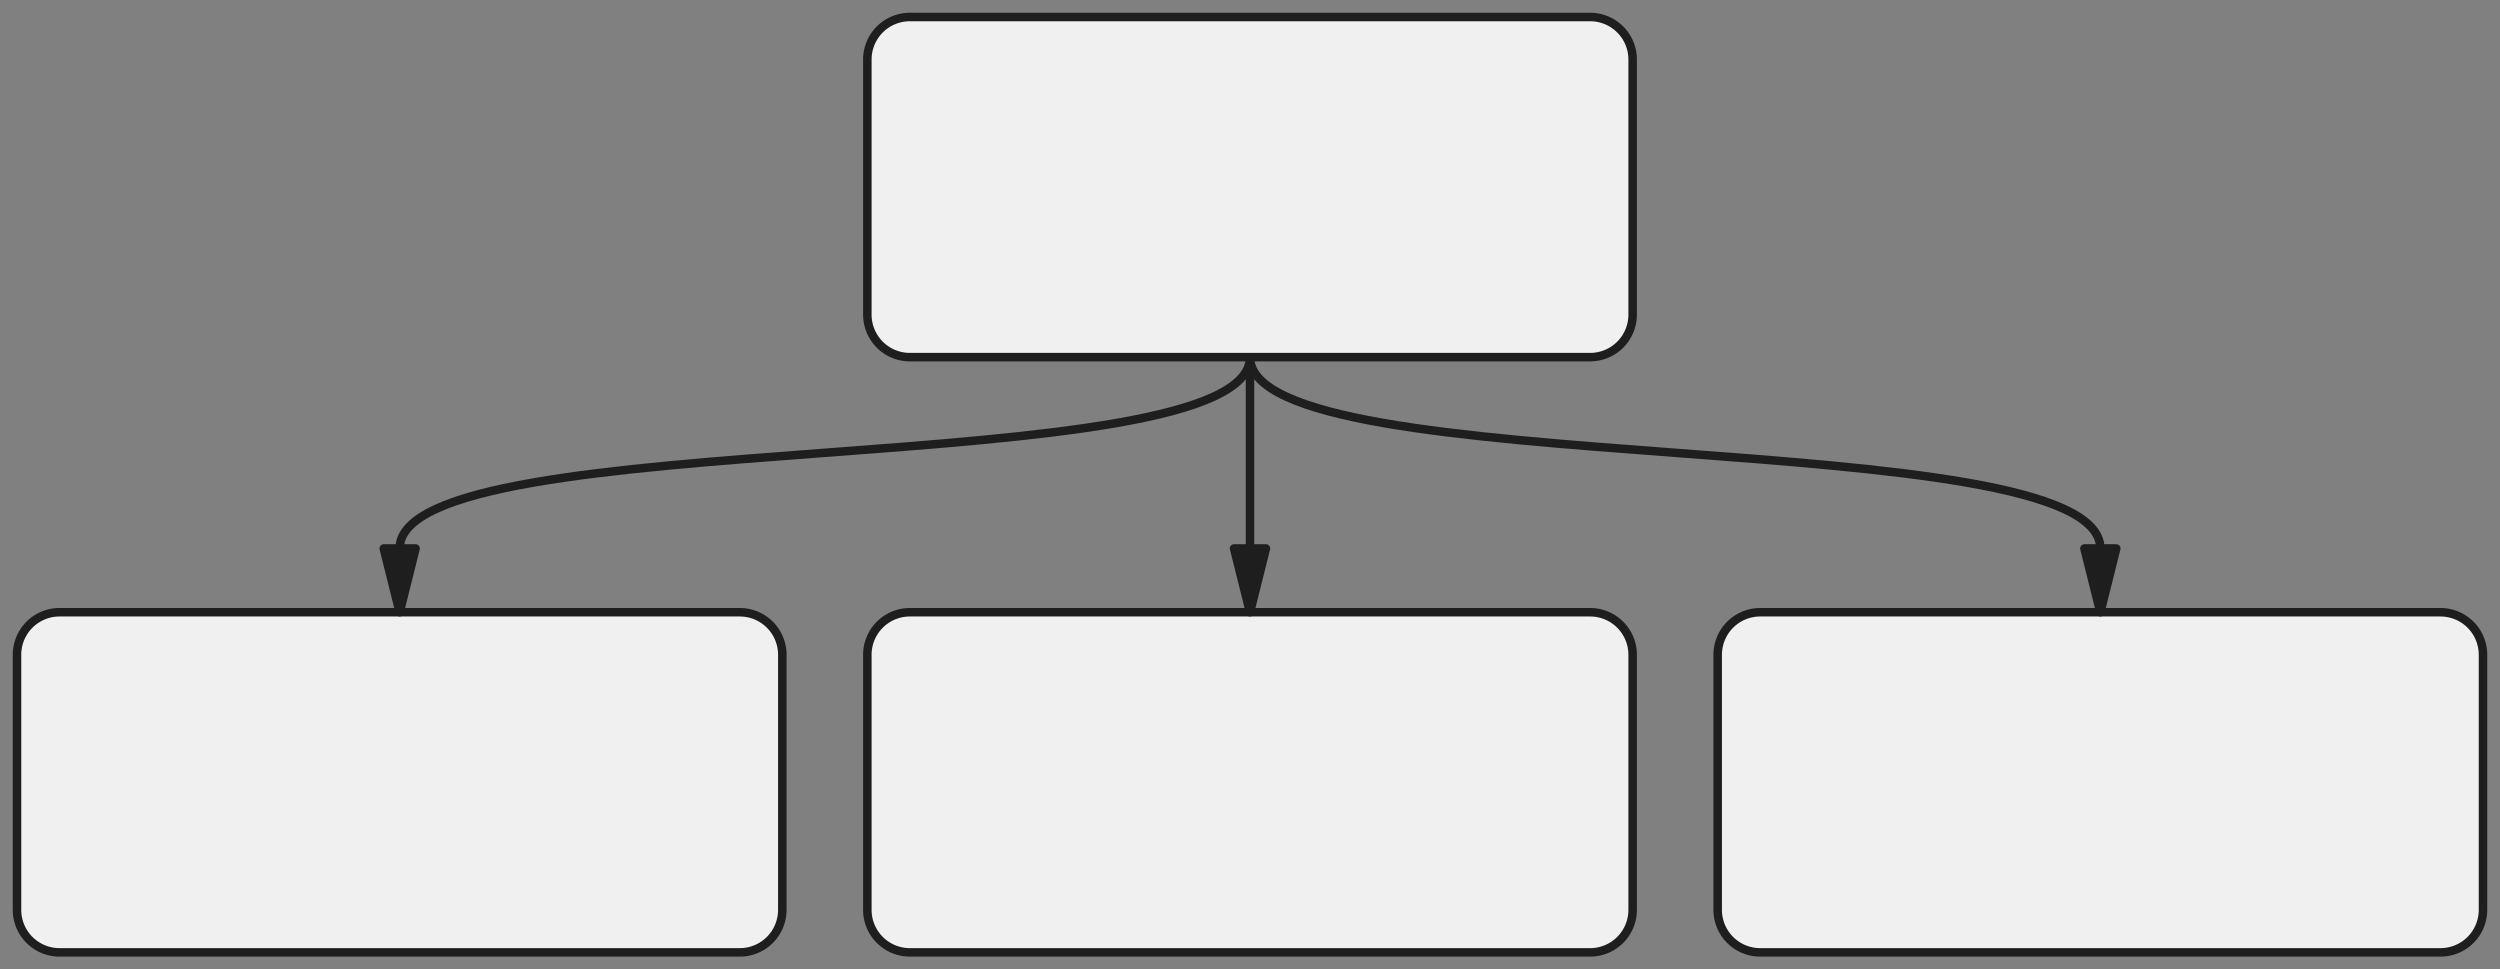 <svg xmlns="http://www.w3.org/2000/svg" xmlns:xhtml="http://www.w3.org/1999/xhtml" xmlns:xlink="http://www.w3.org/1999/xlink" viewBox="-4 -4 588 228"><rect x="-4" y="-4" width="588" height="228" fill="#808080" stroke="none"/><g xmlns="http://www.w3.org/2000/svg" transform="translate(200,0) rotate(0)" data-svg-item-container-id="Muw_-zbHIi" data-item-id="Muw_-zbHIi">  <g style="opacity: 1; mix-blend-mode: normal;"> <defs/> <g filter=""> <g style="opacity: 1;"><g><g><g> </g> <path d="M 170 80  L 10 80 a 10 10 0 0 1 -10 -10  L 0 10  a 10 10 0 0 1 10 -10   L 170 0   a 10 10 0 0 1 10 10  L 180 70   a 10 10 0 0 1 -10 10 Z" stroke-width="2px" stroke="rgba(30,30,30,1.0)" stroke-dasharray="" stroke-linejoin="round" fill="rgba(240,240,240,1.0)"/></g></g></g>  <g style="opacity: 1;"/></g>  <g id="animation-container-Muw_-zbHIi"/>       <g><g transform="matrix(1,0,0,1,-200,140)">  <g style="opacity: 1; mix-blend-mode: normal;"> <defs/> <g filter=""> <g style="opacity: 1;"><g><g><g> </g> <path d="M 170 80  L 10 80 a 10 10 0 0 1 -10 -10  L 0 10  a 10 10 0 0 1 10 -10   L 170 0   a 10 10 0 0 1 10 10  L 180 70   a 10 10 0 0 1 -10 10 Z" stroke-width="2px" stroke="rgba(30,30,30,1.0)" stroke-dasharray="" stroke-linejoin="round" fill="rgba(240,240,240,1.0)"/></g></g></g>  <g style="opacity: 1;"/></g>  <g id="animation-container-ktOtb_oY8W"/>        </g></g><g transform="matrix(1,0,0,1,0,140)">  <g style="opacity: 1; mix-blend-mode: normal;"> <defs/> <g filter=""> <g style="opacity: 1;"><g><g><g> </g> <path d="M 170 80  L 10 80 a 10 10 0 0 1 -10 -10  L 0 10  a 10 10 0 0 1 10 -10   L 170 0   a 10 10 0 0 1 10 10  L 180 70   a 10 10 0 0 1 -10 10 Z" stroke-width="2px" stroke="rgba(30,30,30,1.0)" stroke-dasharray="" stroke-linejoin="round" fill="rgba(240,240,240,1.0)"/></g></g></g>  <g style="opacity: 1;"/></g>  <g id="animation-container-IYCn8vsXk4"/>        </g></g><g transform="matrix(1,0,0,1,200,140)">  <g style="opacity: 1; mix-blend-mode: normal;"> <defs/> <g filter=""> <g style="opacity: 1;"><g><g><g> </g> <path d="M 170 80  L 10 80 a 10 10 0 0 1 -10 -10  L 0 10  a 10 10 0 0 1 10 -10   L 170 0   a 10 10 0 0 1 10 10  L 180 70   a 10 10 0 0 1 -10 10 Z" stroke-width="2px" stroke="rgba(30,30,30,1.0)" stroke-dasharray="" stroke-dashoffset="0" stroke-linejoin="round" fill="rgba(240,240,240,1.0)"/></g></g></g>  <g style="opacity: 1;"/></g>  <g id="animation-container-WKObxreMOy"/>        </g></g><g transform="matrix(1,0,0,1,-110,80)">  <g style="opacity: 1; mix-blend-mode: normal;"> <defs/> <g filter=""><g mode="edit" style="opacity: 1;"><g> </g> <path d="M 200 0 C 200 30 0  15 0 45 " stroke-width="2px" stroke="rgba(30,30,30,1.0)" stroke-dasharray="" fill="none" style="stroke-linejoin: round;"/> <g><path d="M -3.75 45 L 0 60 L 3.75 45  z " stroke="rgba(30,30,30,1.0)" stroke-width="2" fill="rgba(30,30,30,1.0)" stroke-linejoin="round"/></g></g>   </g>  <g id="animation-container-AztEStseEB"/>        </g></g><g transform="matrix(1,0,0,1,90,80)">  <g style="opacity: 1; mix-blend-mode: normal;"> <defs/> <g filter=""><g mode="edit" style="opacity: 1;"><g> </g> <path d="M 0 0 C 0 30 0  15 0 45 " stroke-width="2px" stroke="rgba(30,30,30,1.0)" stroke-dasharray="" fill="none" style="stroke-linejoin: round;"/> <g><path d="M -3.75 45 L 0 60 L 3.75 45  z " stroke="rgba(30,30,30,1.0)" stroke-width="2" fill="rgba(30,30,30,1.0)" stroke-linejoin="round"/></g></g>   </g>  <g id="animation-container-wmrKR7_aL9"/>        </g></g><g transform="matrix(1,0,0,1,90,80)">  <g style="opacity: 1; mix-blend-mode: normal;"> <defs/> <g filter=""><g mode="edit" style="opacity: 1;"><g> </g> <path d="M 0 0 C 0 30 200  15 200 45 " stroke-width="2px" stroke="rgba(30,30,30,1.0)" stroke-dasharray="" stroke-dashoffset="0" fill="none" style="stroke-linejoin: round;"/> <g><path d="M 196.25 45 L 200 60 L 203.75 45  z " stroke="rgba(30,30,30,1.0)" stroke-width="2" fill="rgba(30,30,30,1.0)" stroke-linejoin="round"/></g></g>   </g>  <g id="animation-container--YSXB_-xpD"/>        </g></g></g> </g></g></svg>